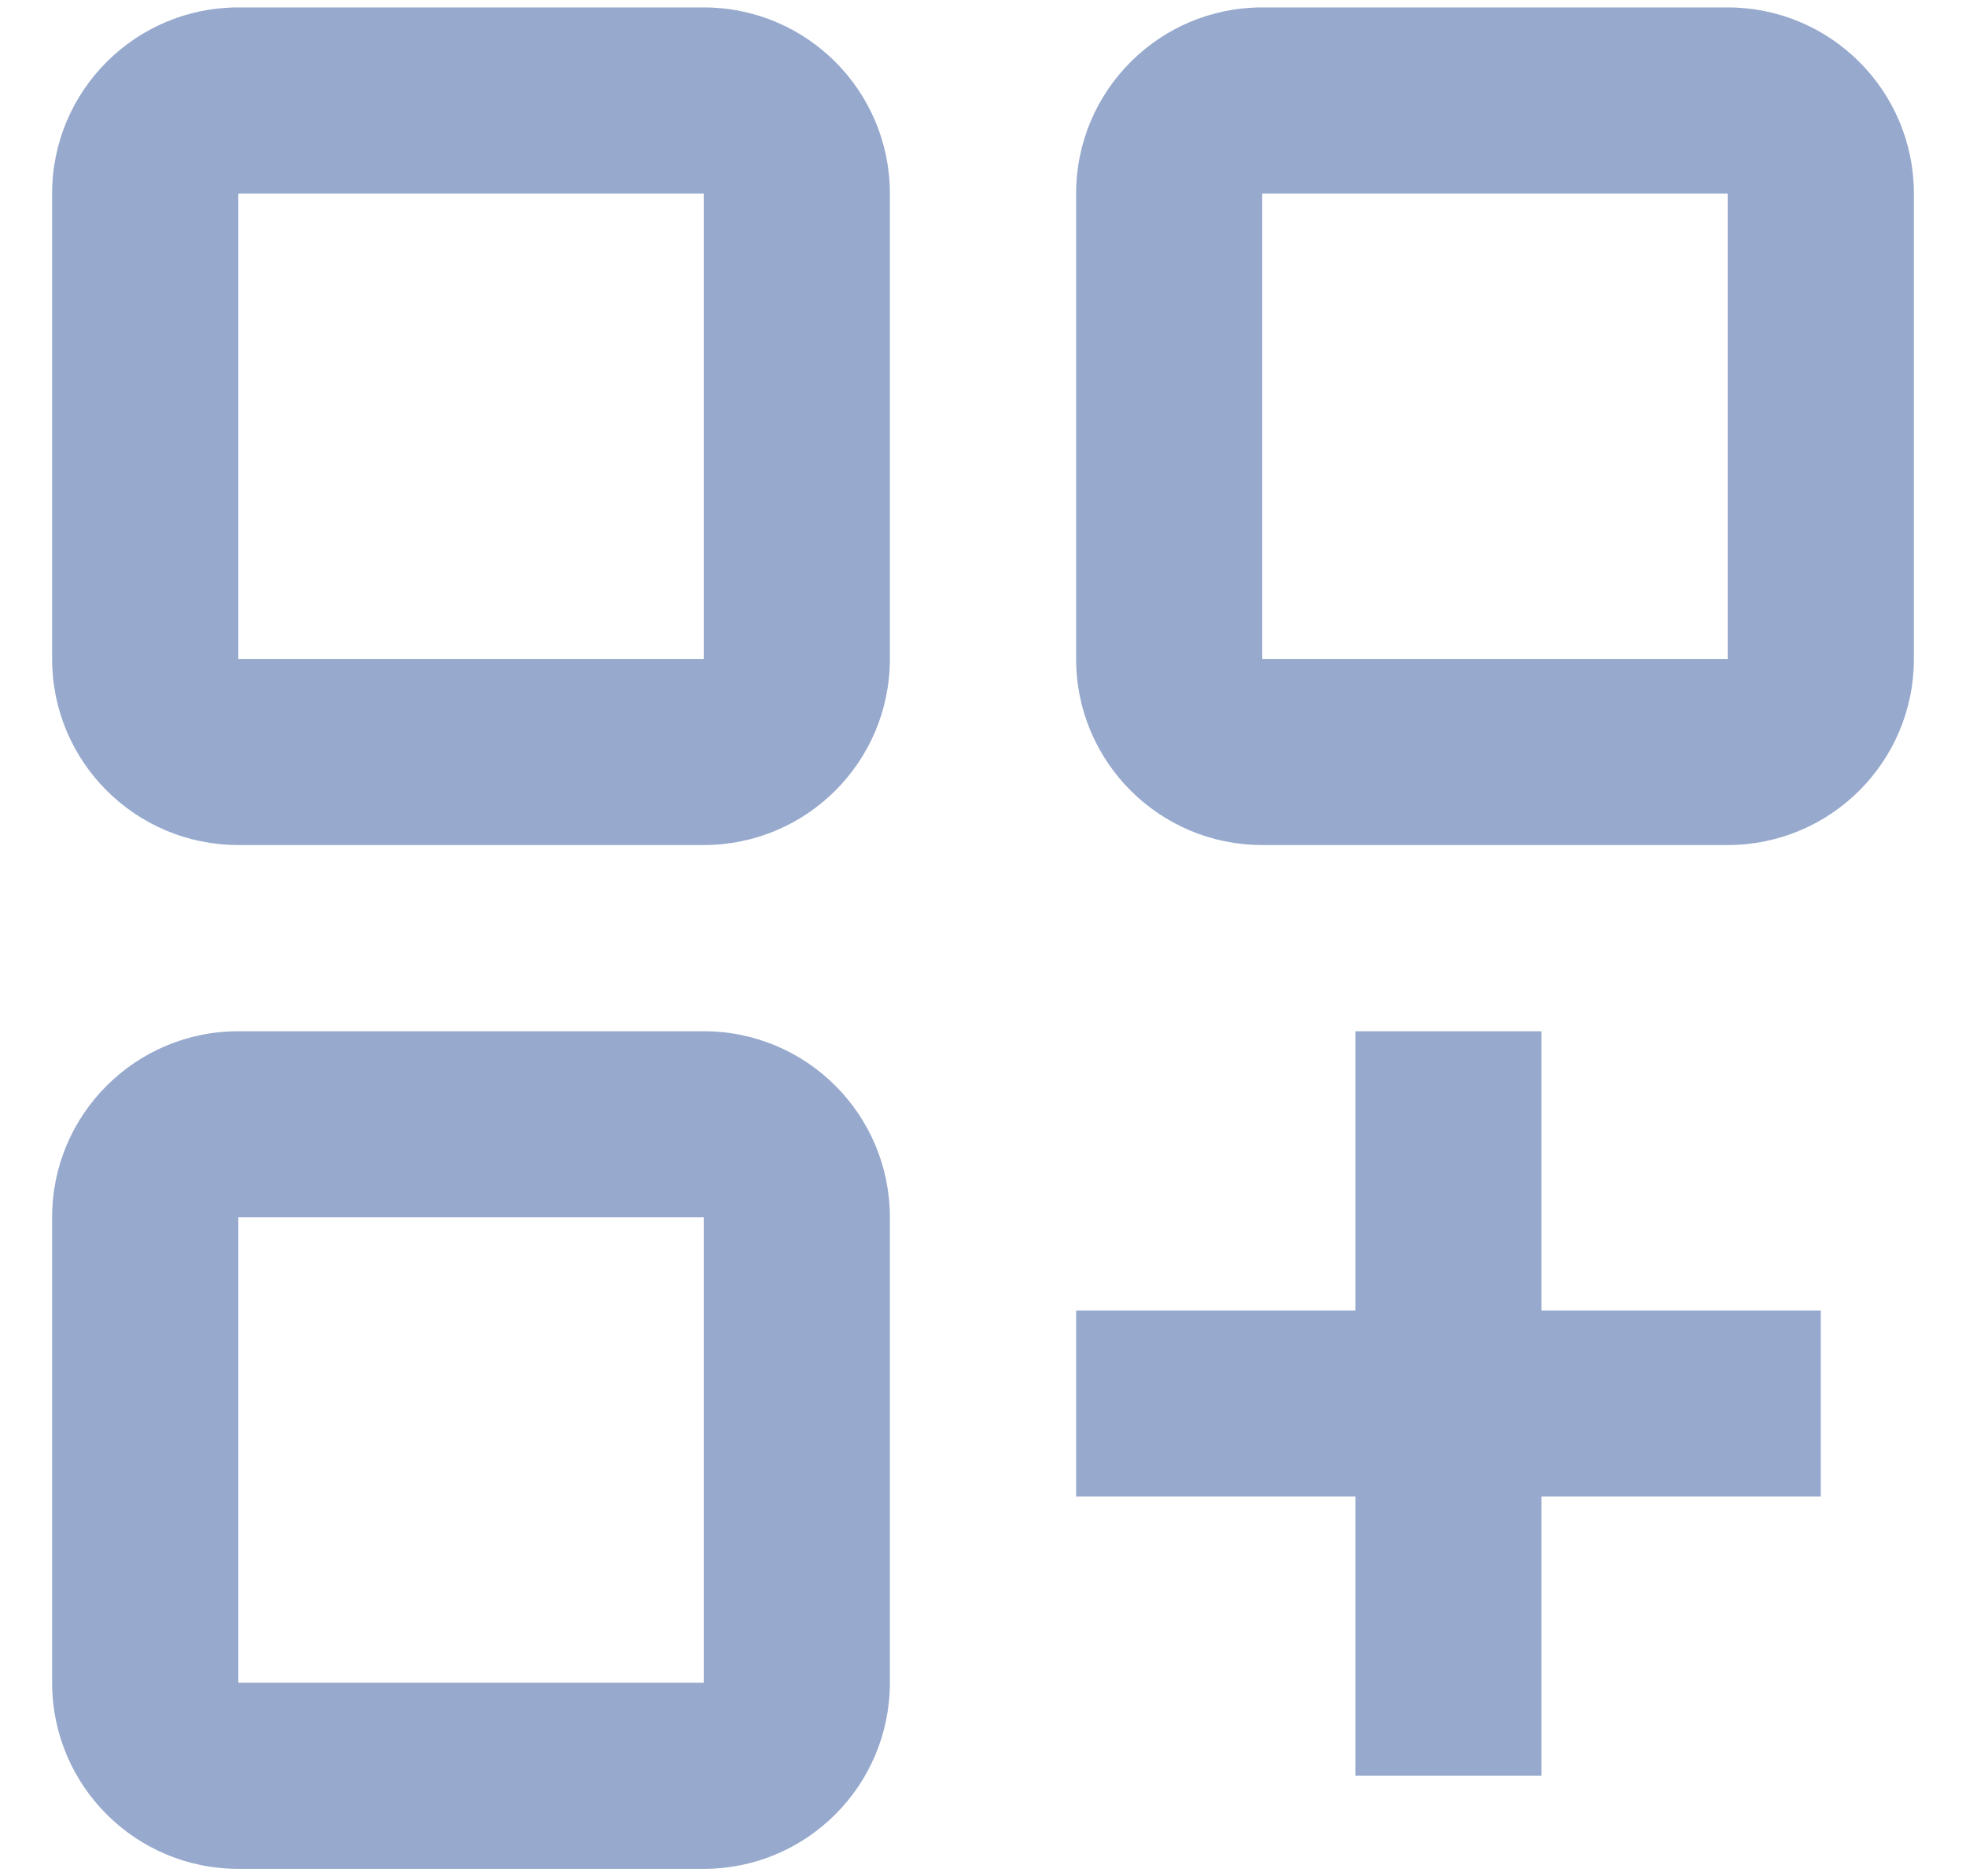 <svg width="22" height="21" viewBox="0 0 22 21" fill="none" xmlns="http://www.w3.org/2000/svg">
<path fill-rule="evenodd" clip-rule="evenodd" d="M15.167 14.667V11.542H17.25V14.667H20.375V16.75H17.25V19.875H15.167V16.75H12.042V14.667H15.167ZM2.667 11.542H7.875C9.026 11.542 9.958 12.474 9.958 13.625V18.833C9.958 19.984 9.026 20.917 7.875 20.917H2.667C1.516 20.917 0.583 19.984 0.583 18.833V13.625C0.583 12.474 1.516 11.542 2.667 11.542ZM2.667 13.625V18.833H7.875V13.625H2.667ZM2.667 0.083H7.875C9.026 0.083 9.958 1.016 9.958 2.167V7.375C9.958 8.526 9.026 9.458 7.875 9.458H2.667C1.516 9.458 0.583 8.526 0.583 7.375V2.167C0.583 1.016 1.516 0.083 2.667 0.083ZM2.667 2.167V7.375H7.875V2.167H2.667ZM14.125 0.083H19.333C20.484 0.083 21.417 1.016 21.417 2.167V7.375C21.417 8.526 20.484 9.458 19.333 9.458H14.125C12.974 9.458 12.042 8.526 12.042 7.375V2.167C12.042 1.016 12.974 0.083 14.125 0.083ZM14.125 2.167V7.375H19.333V2.167H14.125Z" fill="#97AACD"/>
</svg>
